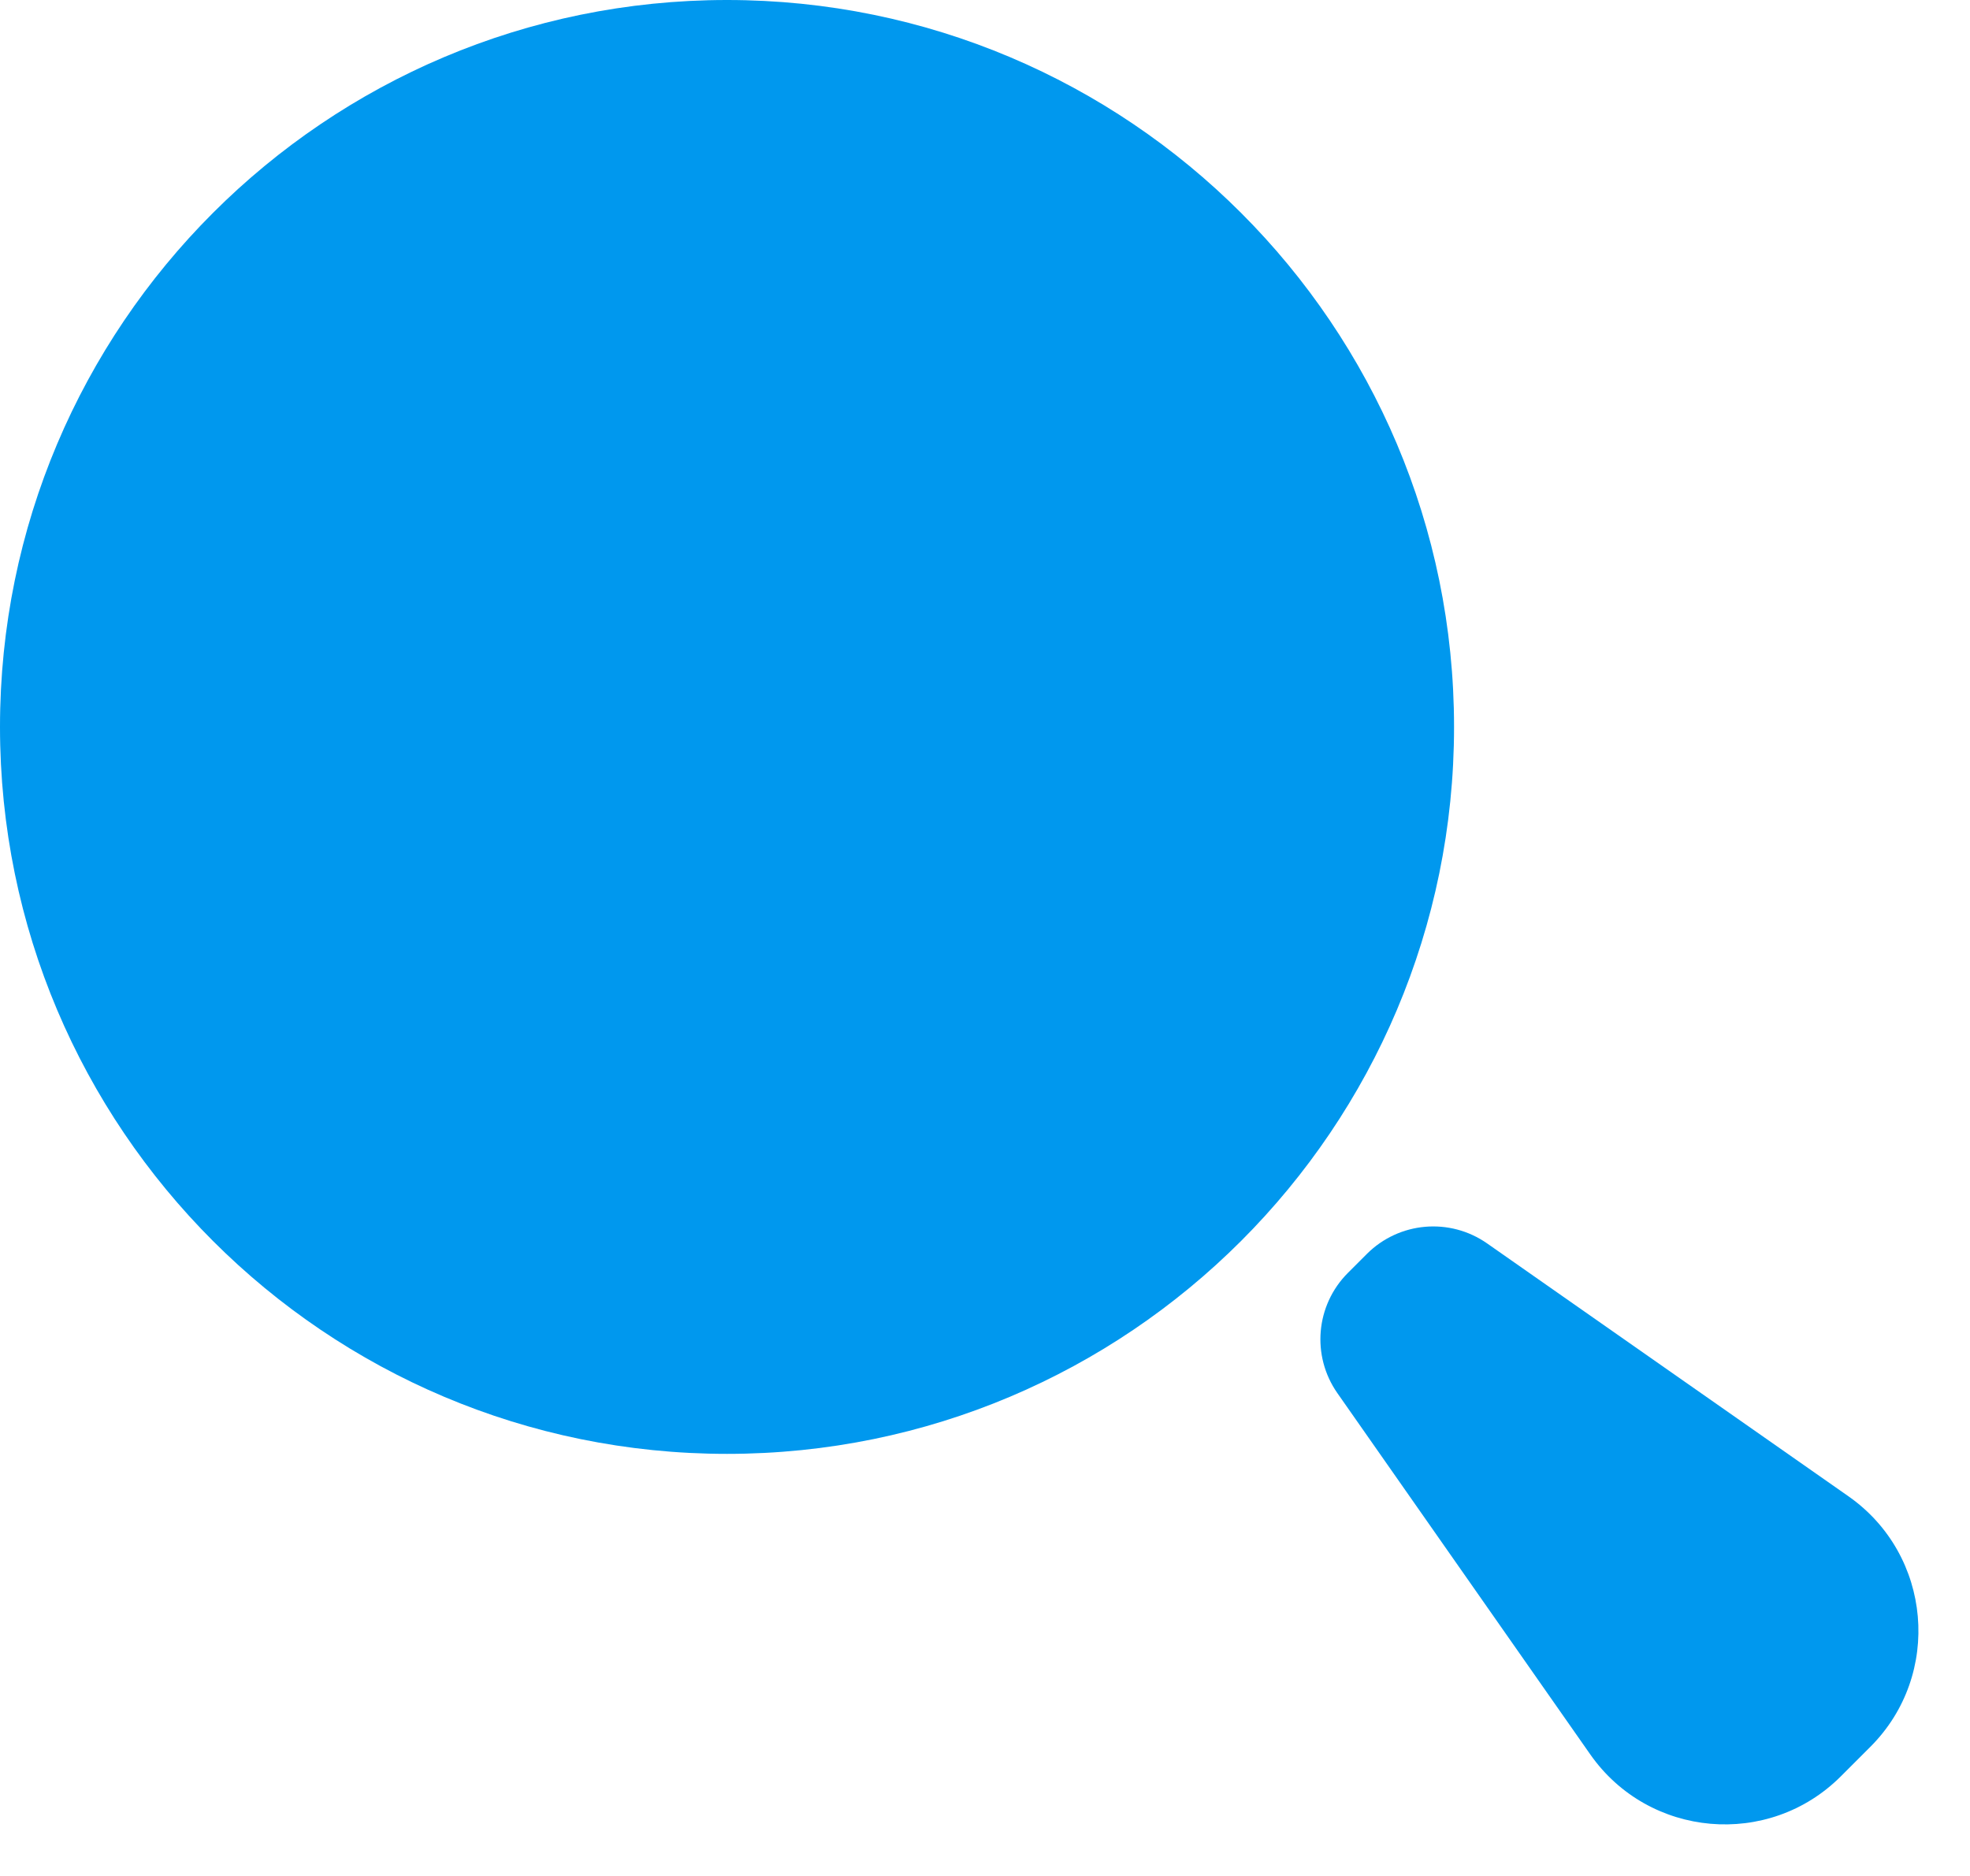 <svg width="21" height="20" viewBox="0 0 21 20" fill="none" xmlns="http://www.w3.org/2000/svg">
<path d="M0 7.75C0 3.47 3.47 0 7.75 0C12.03 0 15.5 3.47 15.5 7.75C15.5 12.03 12.03 15.5 7.75 15.5C3.47 15.5 0 12.03 0 7.75Z" fill="#0098EE"/>
<path d="M14.571 13.368C14.915 13.025 15.454 12.978 15.852 13.256L19.704 15.952C20.595 16.576 20.707 17.854 19.938 18.623L19.623 18.938C18.854 19.707 17.576 19.595 16.952 18.704L14.256 14.852C13.978 14.454 14.025 13.915 14.368 13.571L14.571 13.368Z" fill="#0098EE"/>
</svg>
